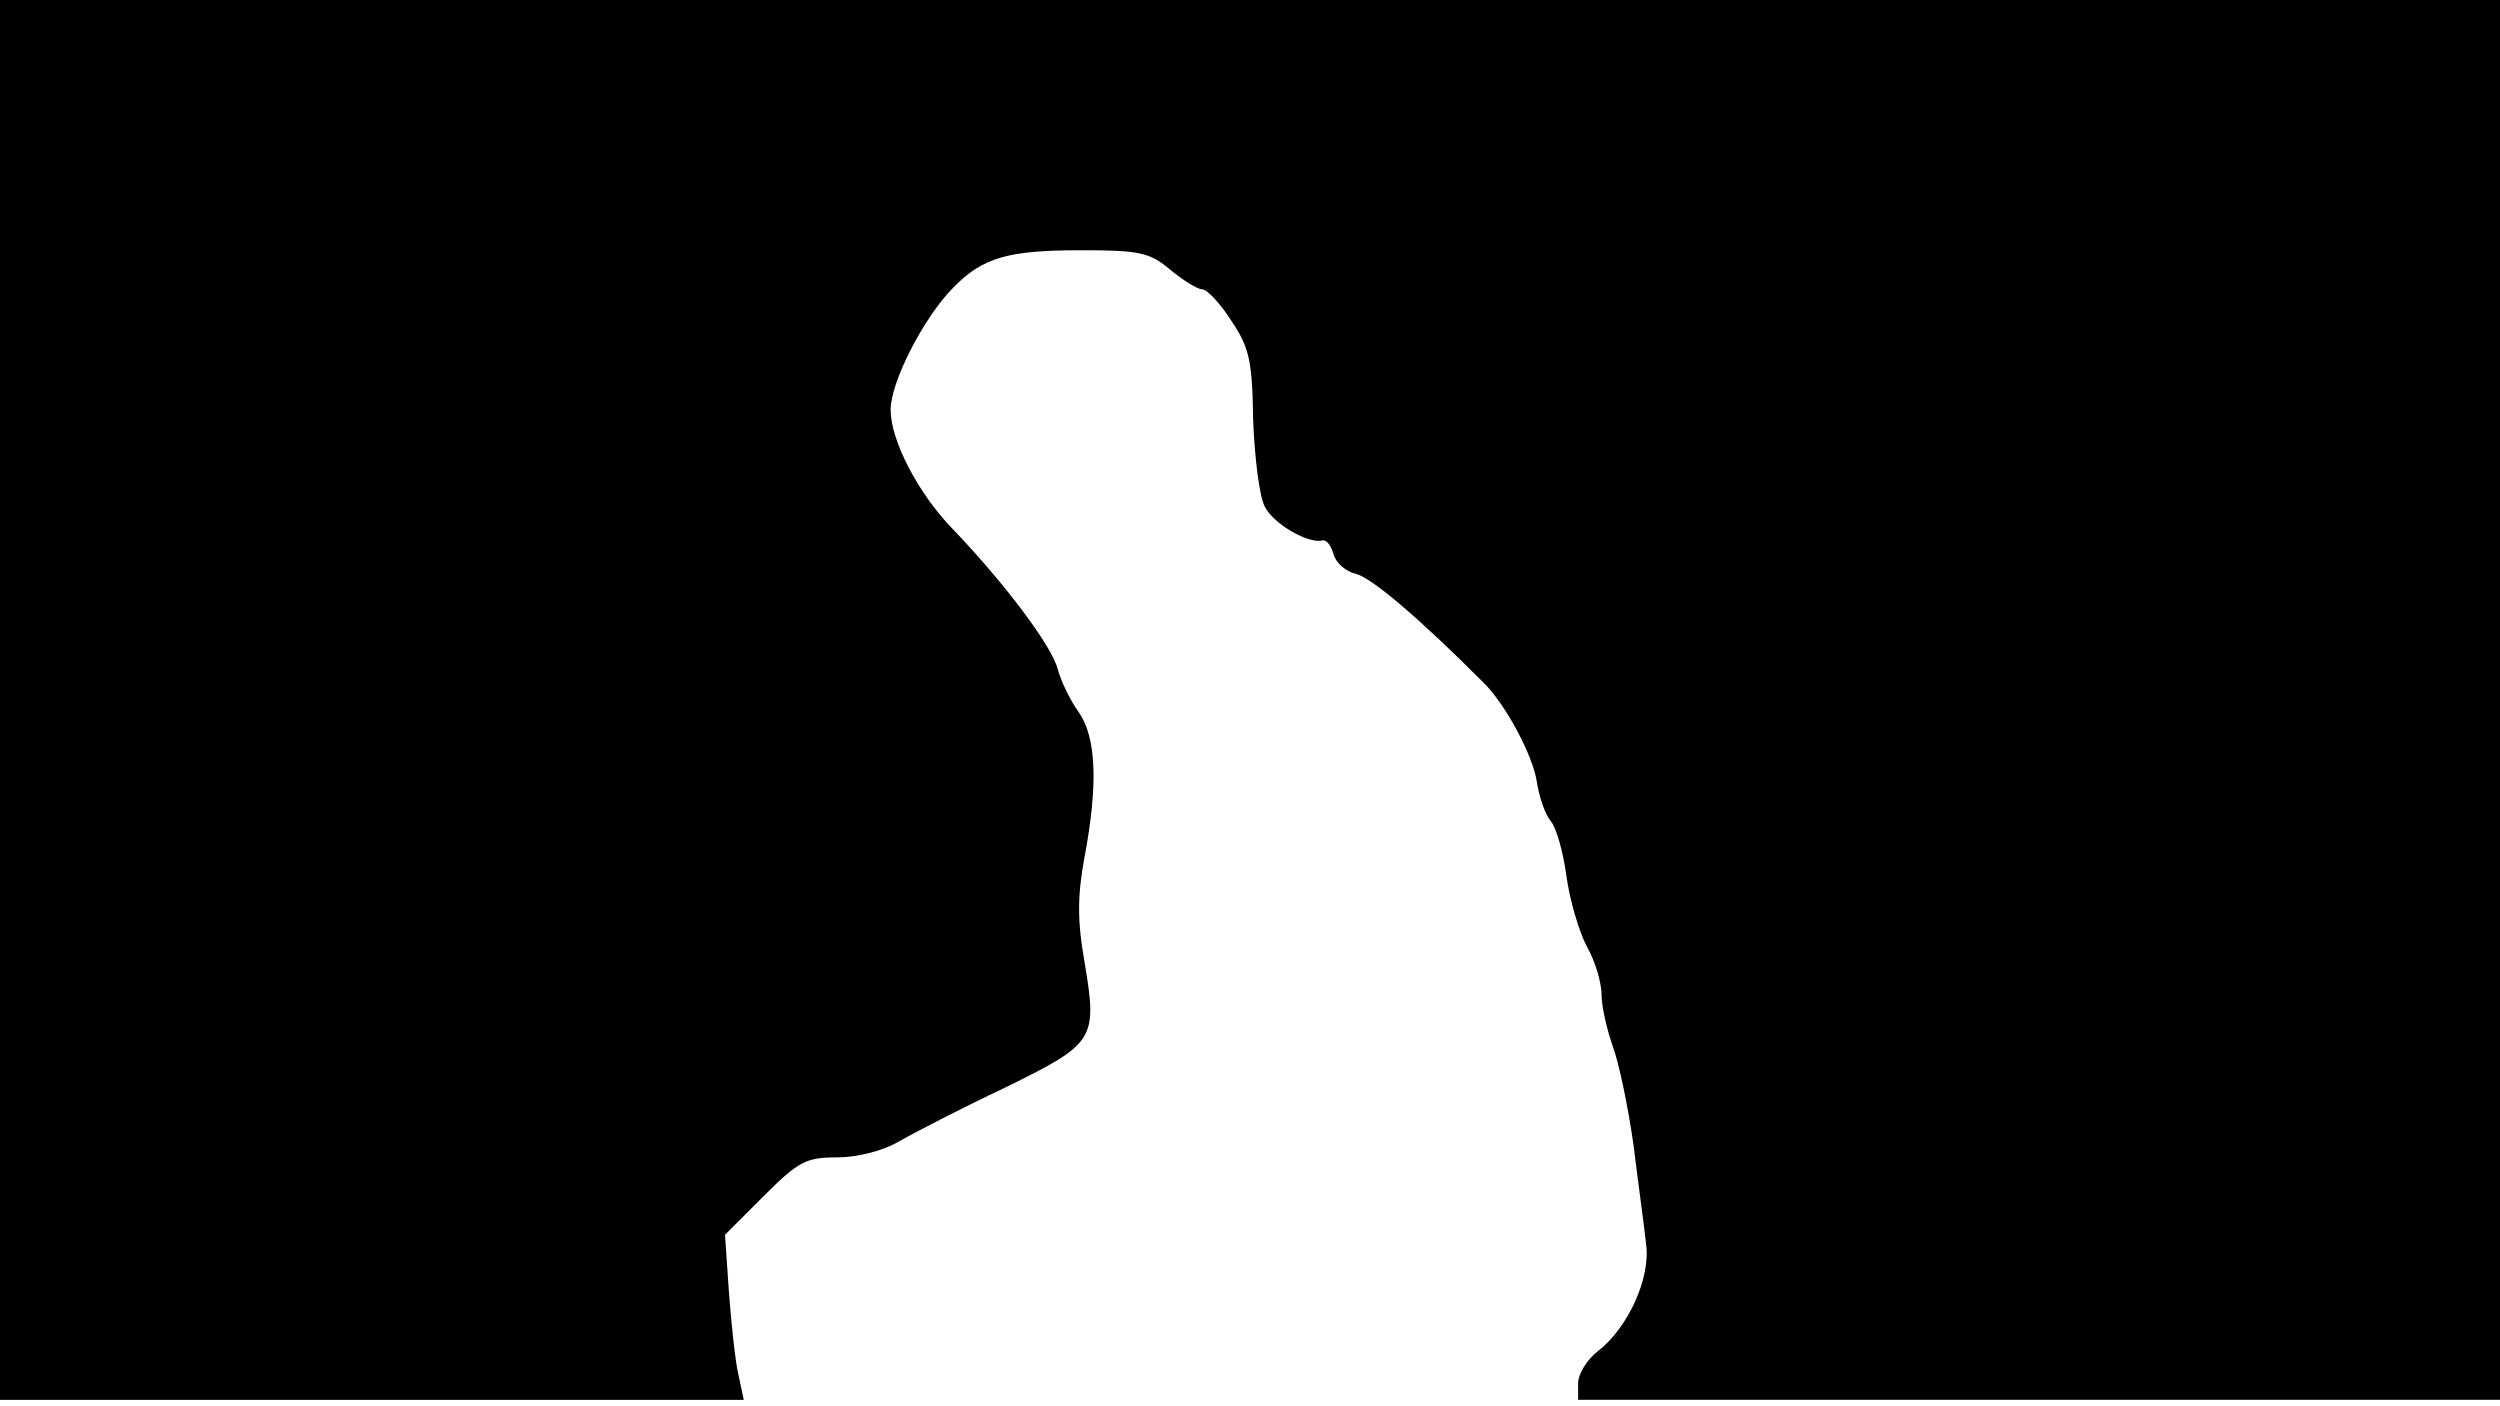 <svg version="1.0" xmlns="http://www.w3.org/2000/svg"
 width="668px" style="transform:scale(1,1.001);" height="375.75px" viewBox="0 0 320 180"
 preserveAspectRatio="xMidYMid meet">
<g transform="translate(0,180) scale(0.1,-0.1)"
fill="#000000" stroke="none">
<path d="M0 905 l0 -895 476 0 476 0 -7 33 c-4 17 -9 65 -12 105 l-5 73 50 50 c44 44
54 49 93 49 26 0 58 8 79 20 19 11 81 43 136 69 116 57 119 61 102 162 -9 51
-9 83 0 132 18 95 15 154 -7 186 -11 15 -23 40 -27 55 -7 29 -67 109 -134 179
-45 46 -80 114 -80 153 0 36 43 119 80 156 38 39 70 48 165 48 74 0 87 -3 113
-25 17 -14 35 -25 41 -25 6 0 23 -18 37 -40 23 -34 27 -51 28 -127 2 -49 8
-98 15 -111 11 -22 56 -48 74 -43 5 1 11 -7 14 -18 3 -11 16 -22 29 -25 20 -5
81 -57 162 -138 29 -28 64 -94 69 -127 3 -20 11 -43 18 -51 7 -8 16 -40 20
-70 4 -30 16 -71 26 -90 11 -19 19 -47 19 -62 0 -15 7 -45 14 -65 8 -21 20
-78 27 -128 6 -49 14 -106 16 -126 6 -43 -23 -107 -62 -137 -14 -11 -25 -29
-25 -41 l0 -21 590 0 590 0 0 895 0 895 -1600 0 -1600 0 0 -895z"/>
</g>
</svg>
